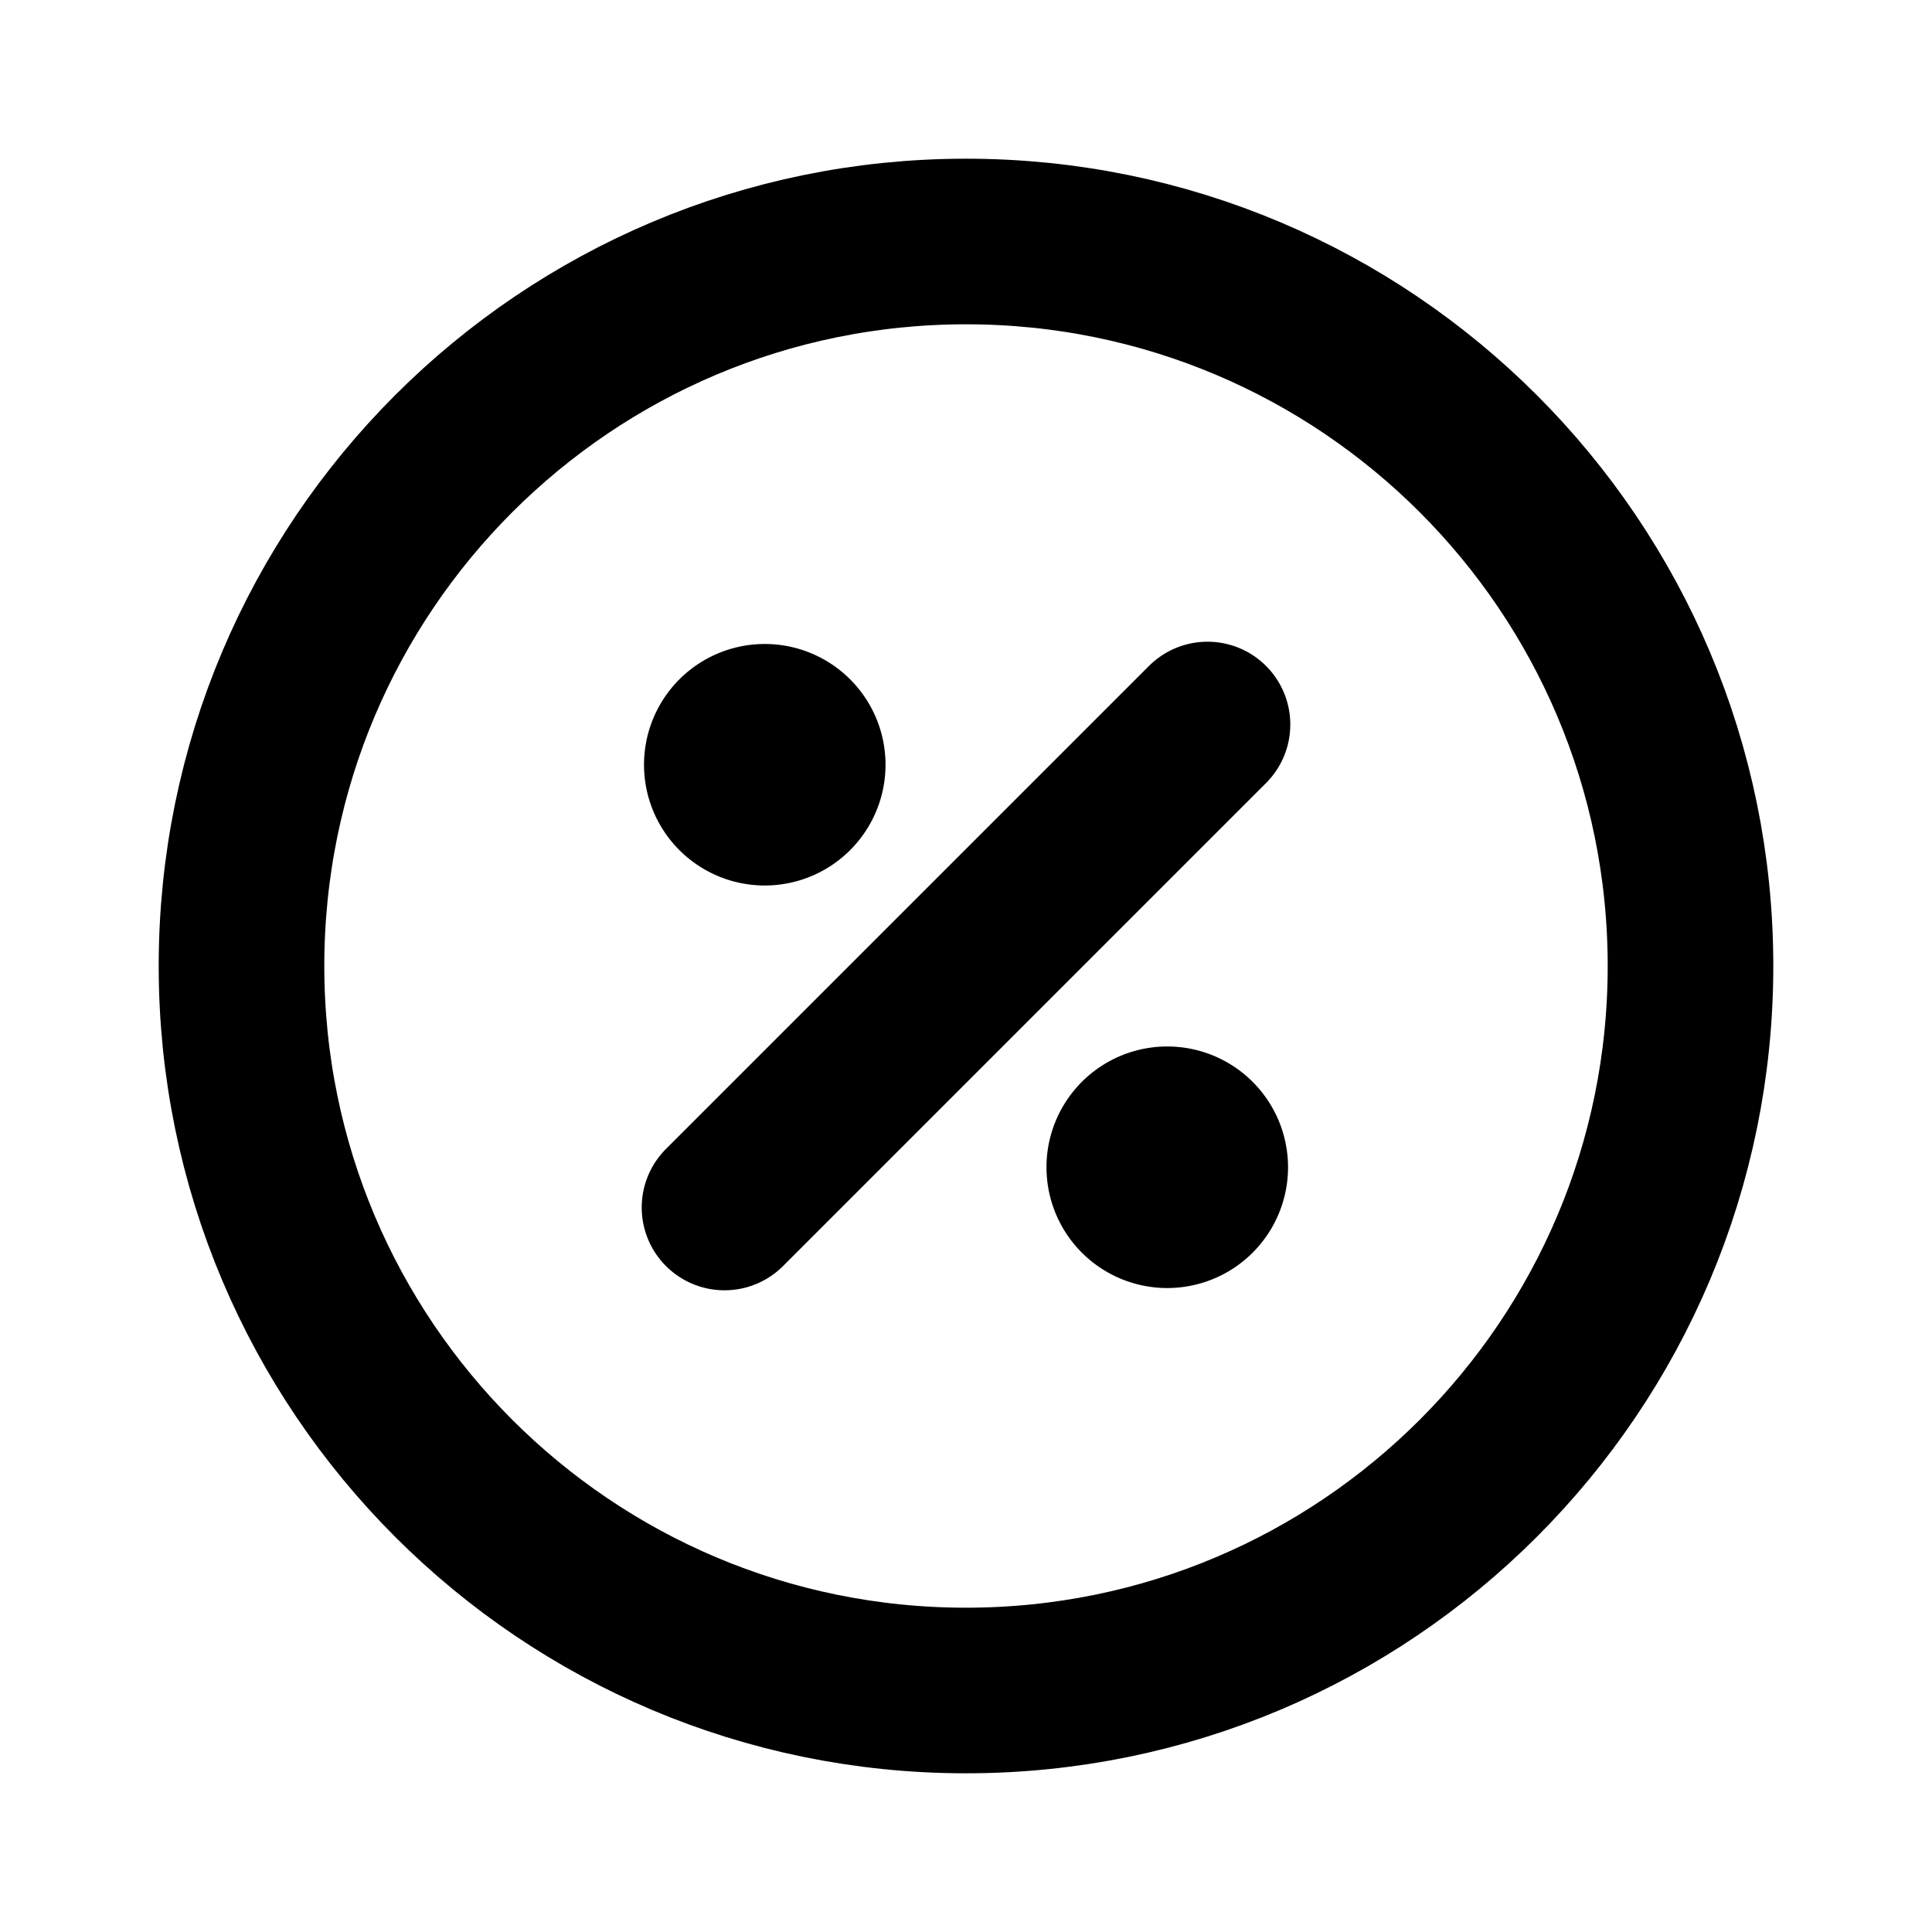 <svg width="35" height="35" fill="none" xmlns="http://www.w3.org/2000/svg"><path d="M4.375 17.5c0-7.249 5.876-13.125 13.125-13.125S30.625 10.251 30.625 17.5 24.749 30.625 17.5 30.625 4.375 24.749 4.375 17.5z" stroke="#000" stroke-width="3"/><path d="M21.875 13.125l-8.75 8.75" stroke="#000" stroke-width="3" stroke-linecap="round" stroke-linejoin="round"/><path d="M23.334 21.146a2.188 2.188 0 11-4.376 0 2.188 2.188 0 014.376 0zm-7.292-7.292a2.187 2.187 0 11-4.375 0 2.187 2.187 0 014.375 0z" fill="#000"/></svg>
